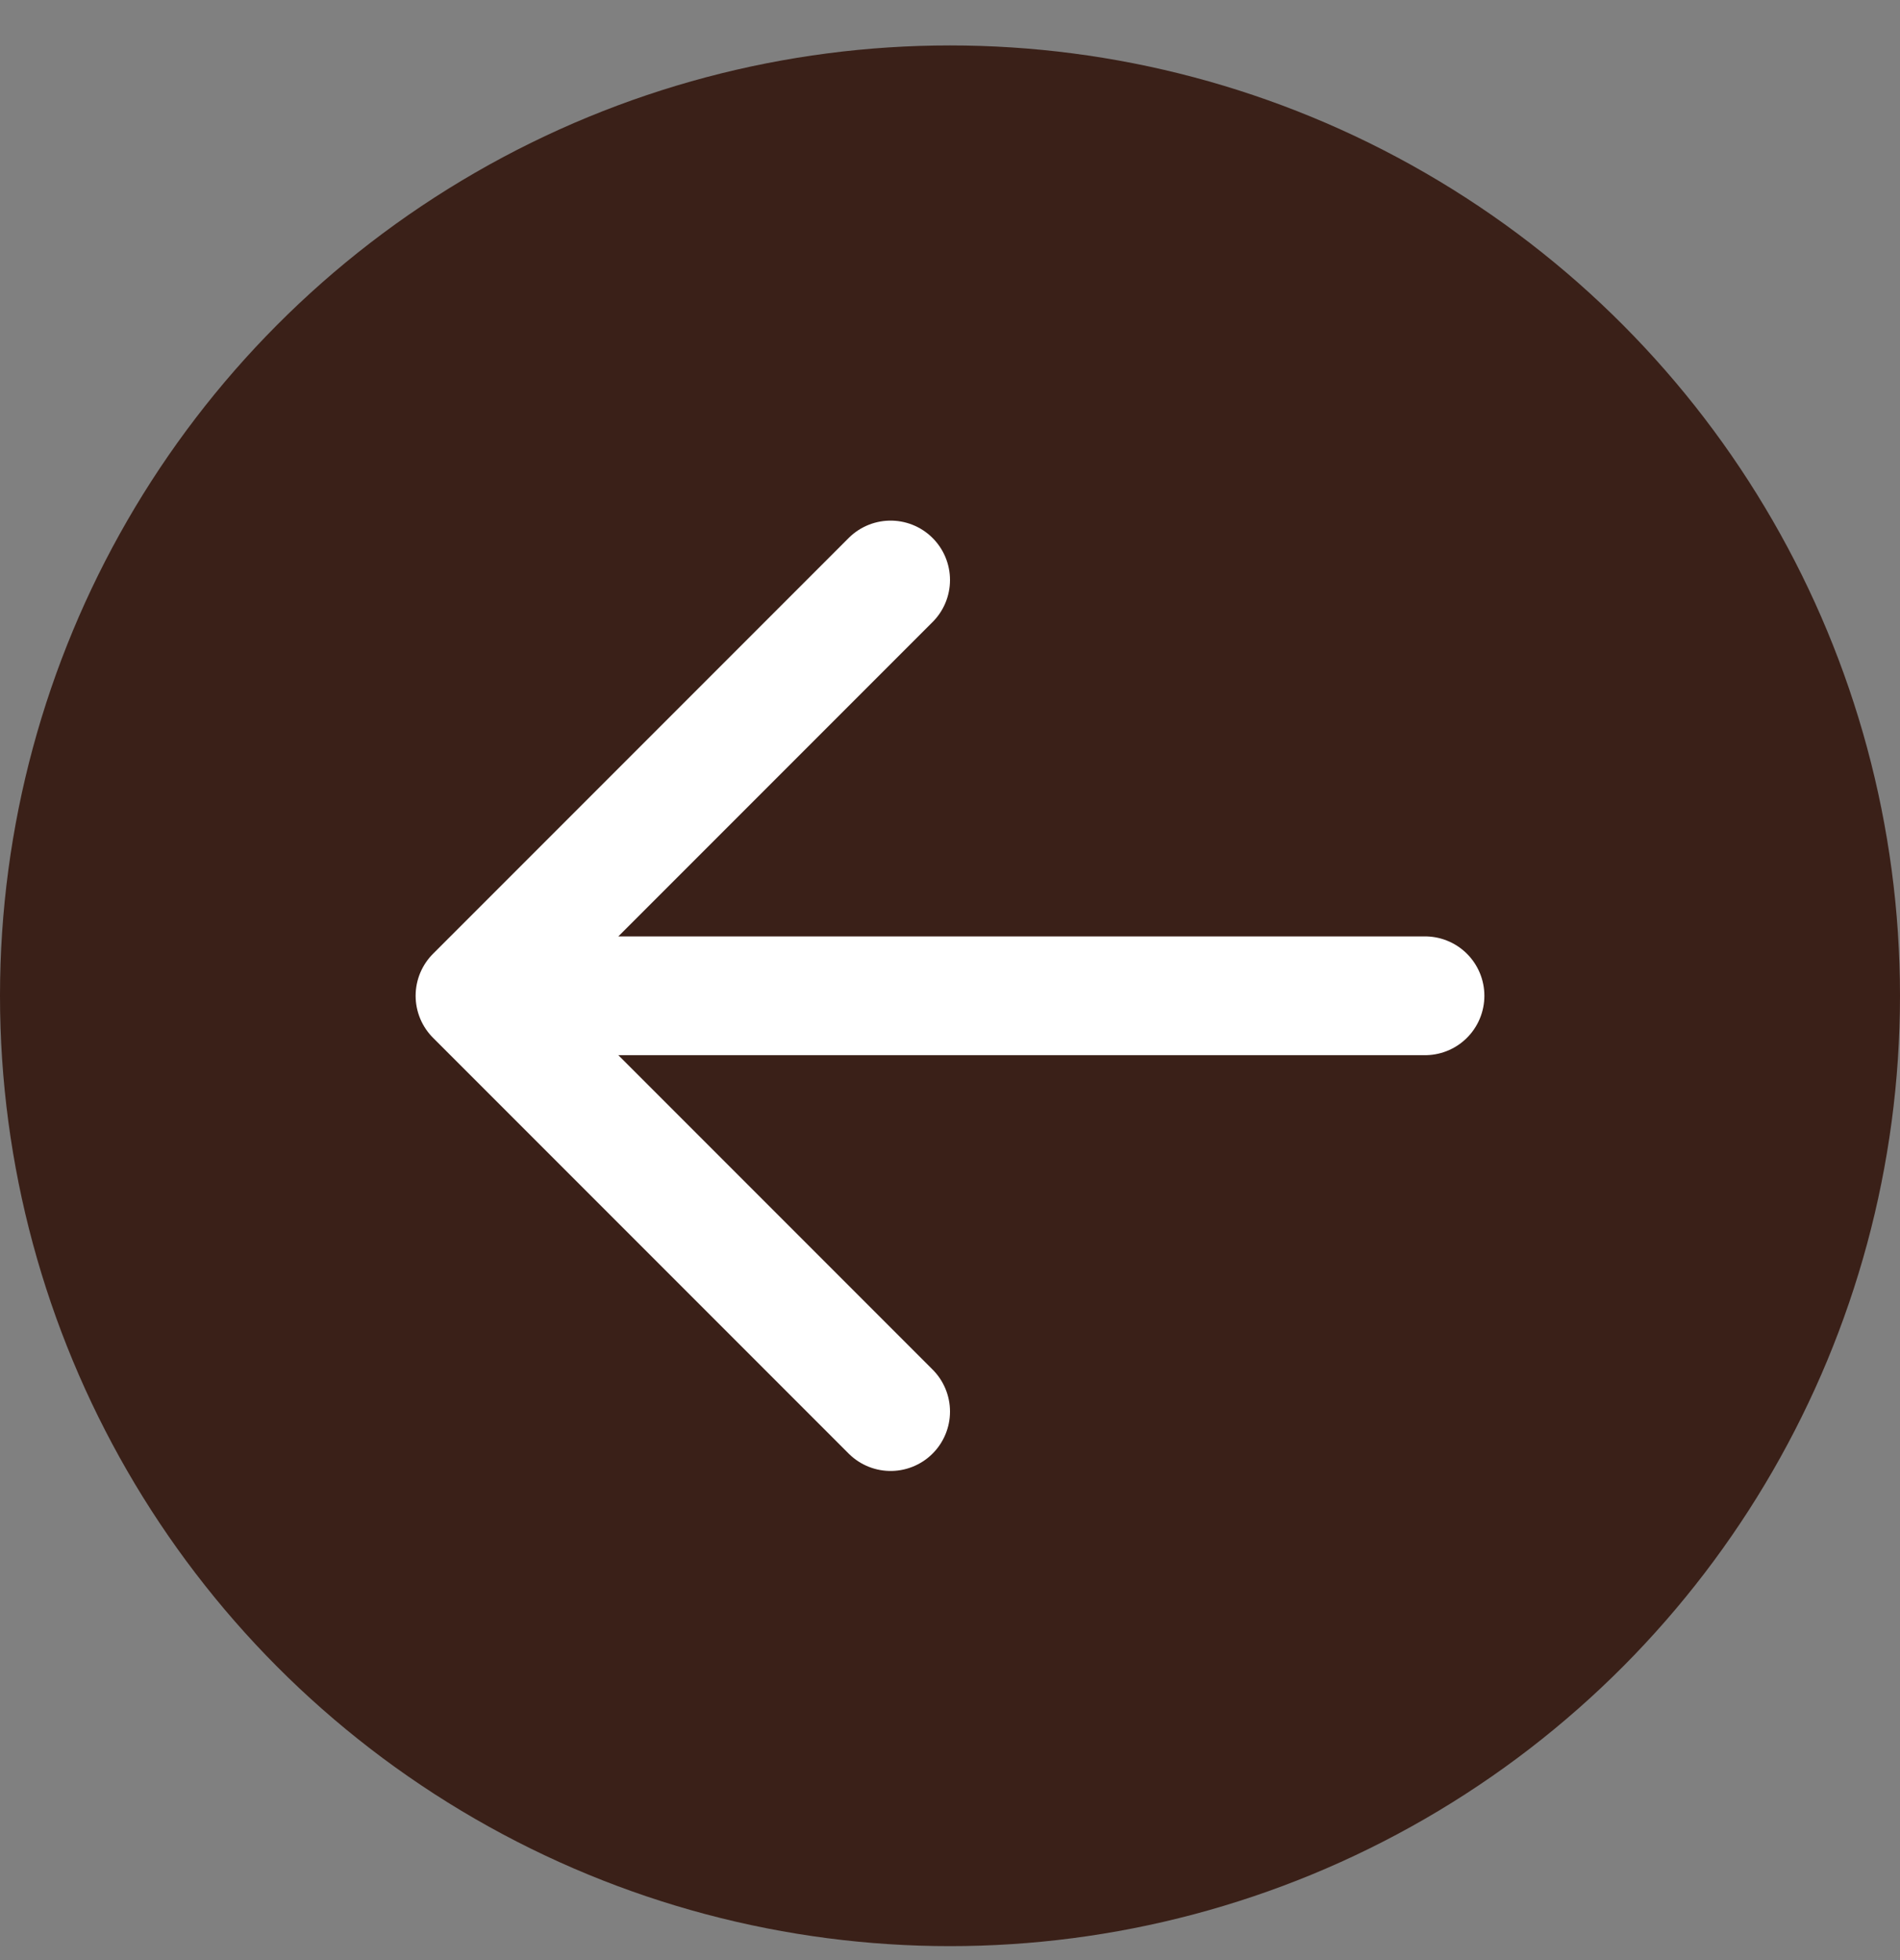 <svg width="32" height="33" viewBox="0 0 32 33" fill="none" xmlns="http://www.w3.org/2000/svg">
<rect x="0" y="0" width="32" height="33" fill="#808080" stroke="none"/>
<circle cx="16" cy="16.765" r="16" fill="#3A2018"/>
<path d="M15 9.765L8 16.765L15 23.765M8 16.765H24" stroke="white" stroke-width="2" stroke-linecap="round" stroke-linejoin="round"/>
</svg>
